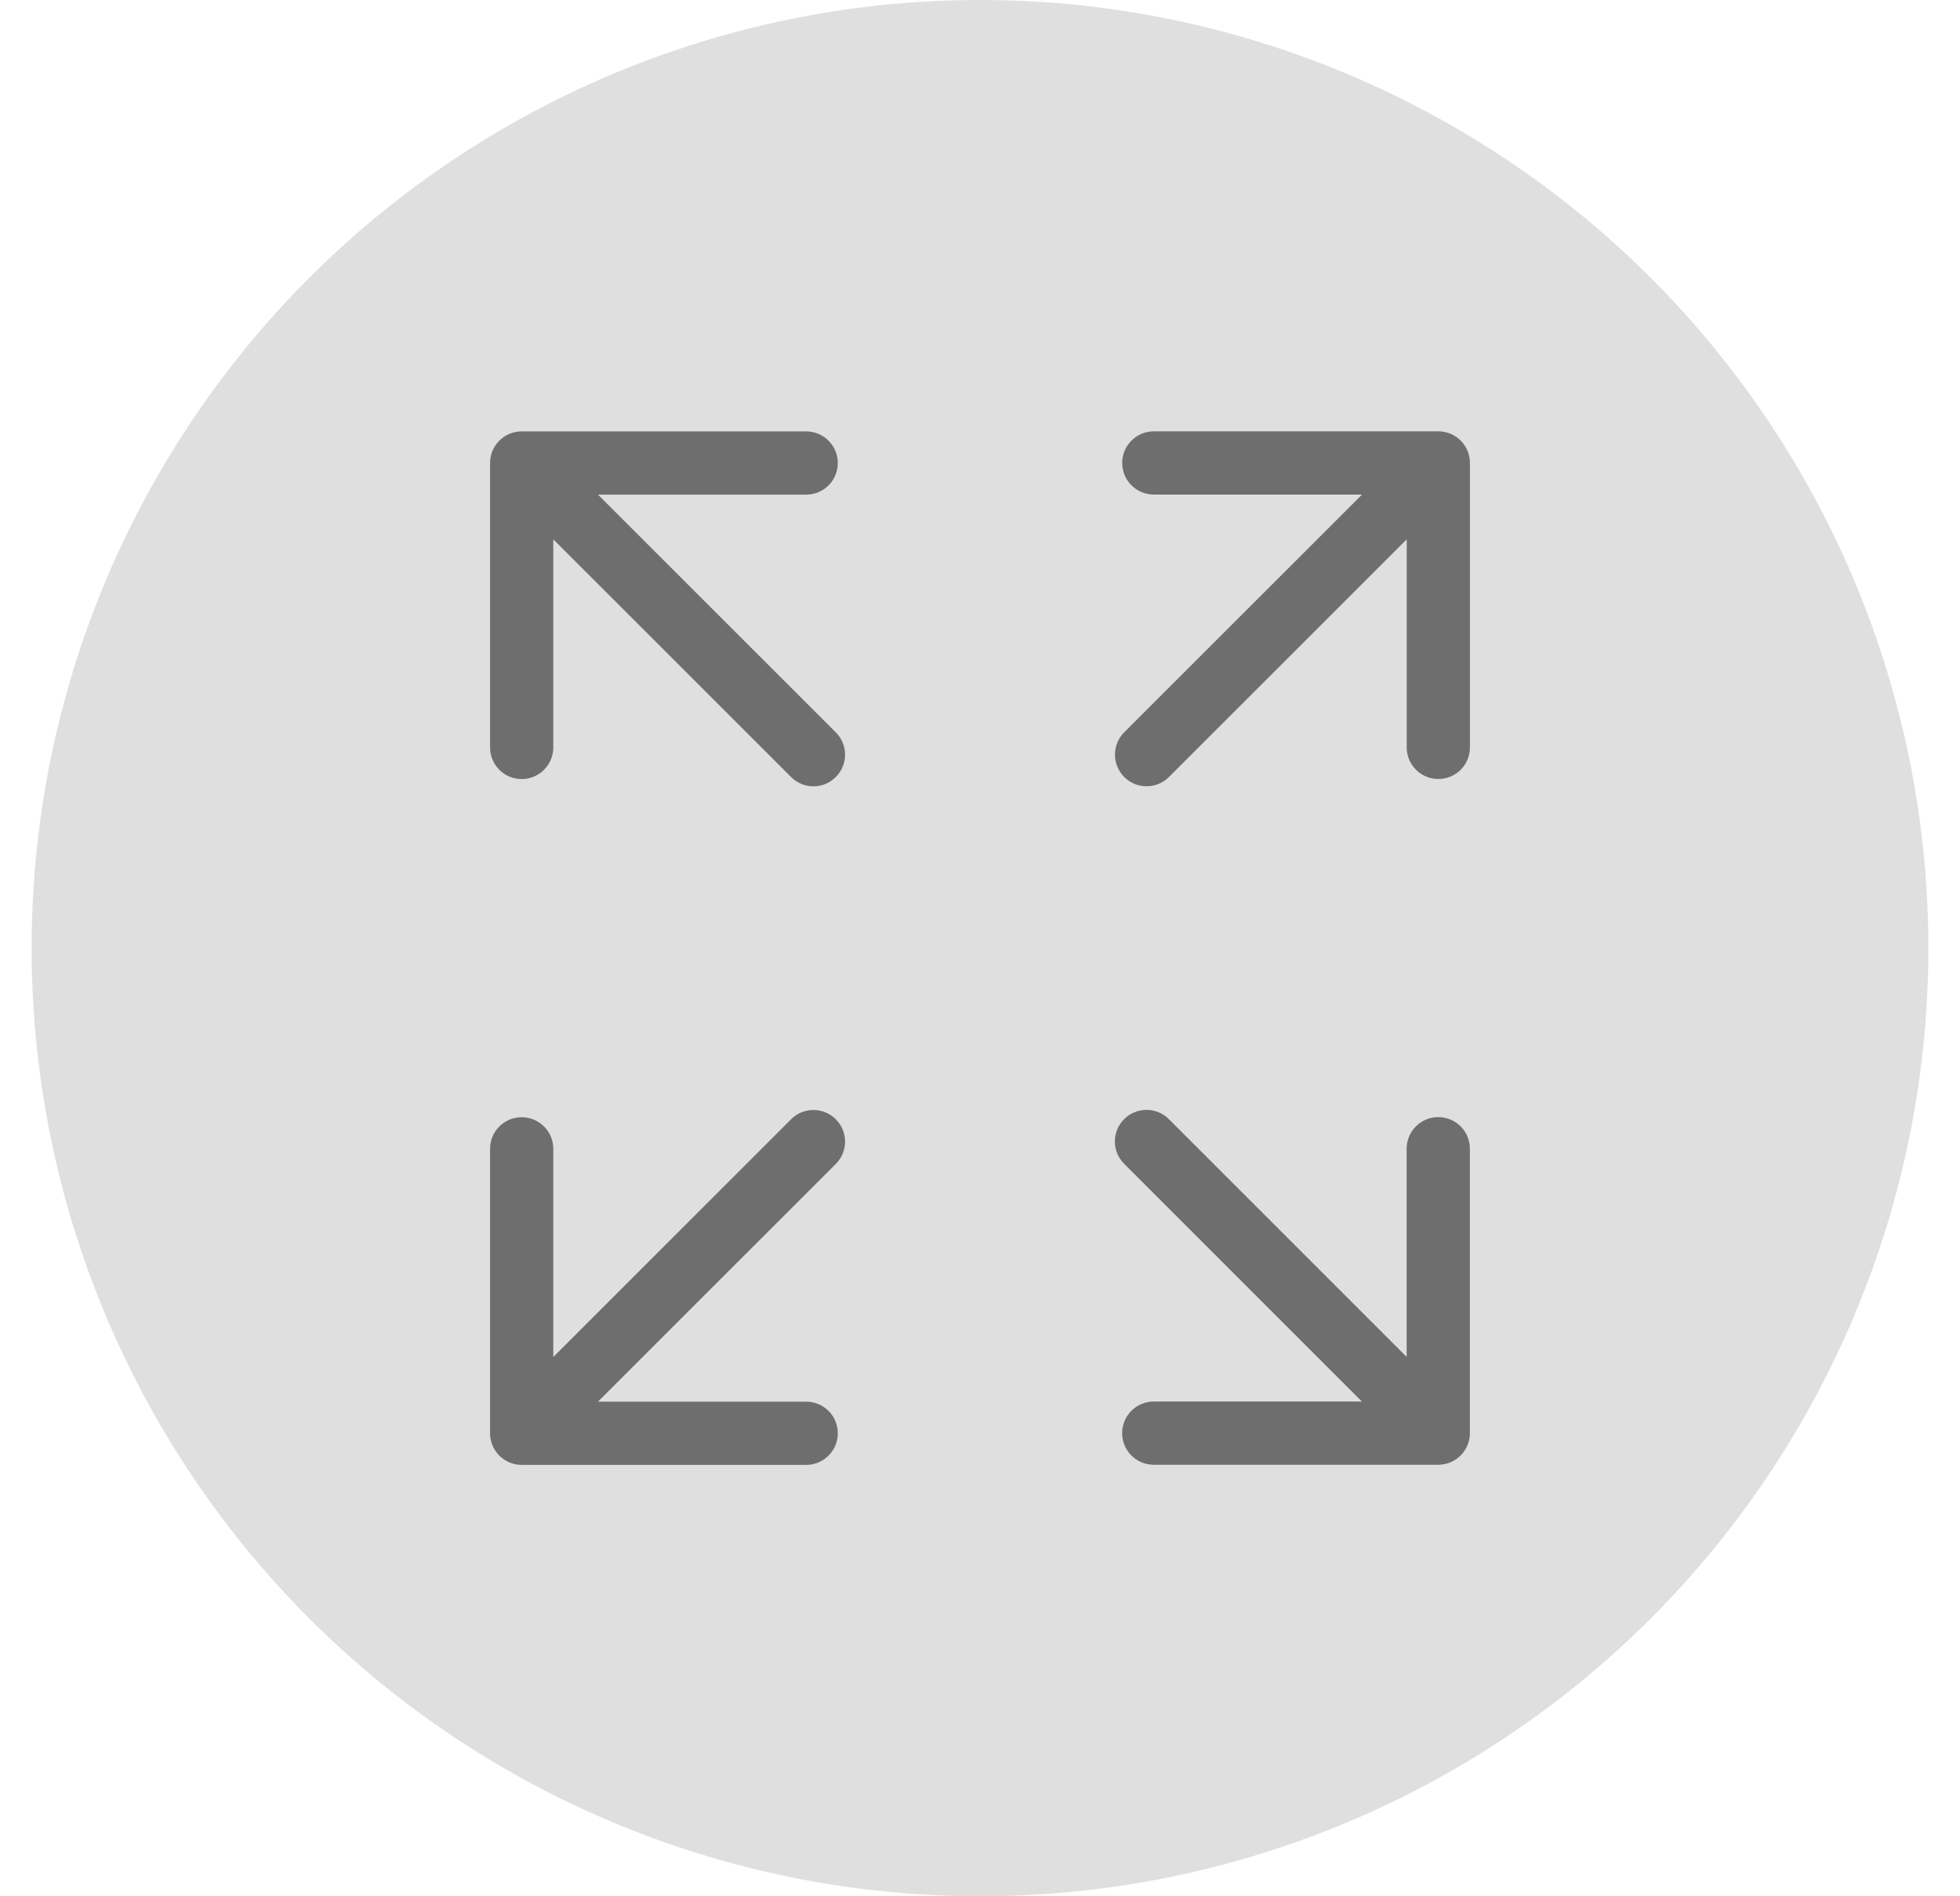 <svg width="31" height="30" viewBox="0 0 31 30" fill="none" xmlns="http://www.w3.org/2000/svg">
<circle opacity="0.5" cx="15.5" cy="15" r="15" fill="#C0C0C0"/>
<path d="M18.487 17.705C18.292 17.51 17.975 17.51 17.78 17.705C17.584 17.9 17.584 18.217 17.78 18.412L18.487 17.705ZM22.748 23.173C23.024 23.173 23.248 22.949 23.248 22.673L23.248 18.173C23.248 17.897 23.024 17.673 22.748 17.673C22.472 17.673 22.248 17.897 22.248 18.173V22.173H18.248C17.972 22.173 17.748 22.397 17.748 22.673C17.748 22.949 17.972 23.173 18.248 23.173L22.748 23.173ZM17.78 18.412L22.394 23.027L23.101 22.32L18.487 17.705L17.78 18.412Z" fill="#6E6E6E"/>
<path d="M12.512 12.293C12.707 12.489 13.024 12.489 13.219 12.293C13.415 12.098 13.415 11.782 13.219 11.586L12.512 12.293ZM8.251 6.825C7.975 6.825 7.751 7.049 7.751 7.325L7.751 11.825C7.751 12.101 7.975 12.325 8.251 12.325C8.527 12.325 8.751 12.101 8.751 11.825L8.751 7.825L12.751 7.825C13.027 7.825 13.251 7.602 13.251 7.325C13.251 7.049 13.027 6.825 12.751 6.825L8.251 6.825ZM13.219 11.586L8.605 6.972L7.898 7.679L12.512 12.293L13.219 11.586Z" fill="#6E6E6E"/>
<path d="M12.512 17.707C12.707 17.512 13.024 17.512 13.219 17.707C13.415 17.902 13.415 18.219 13.219 18.414L12.512 17.707ZM8.251 23.175C7.975 23.175 7.751 22.951 7.751 22.675L7.751 18.175C7.751 17.899 7.975 17.675 8.251 17.675C8.527 17.675 8.751 17.899 8.751 18.175L8.751 22.175L12.751 22.175C13.027 22.175 13.251 22.399 13.251 22.675C13.251 22.951 13.027 23.175 12.751 23.175L8.251 23.175ZM13.219 18.414L8.605 23.028L7.898 22.321L12.512 17.707L13.219 18.414Z" fill="#6E6E6E"/>
<path d="M18.488 12.293C18.293 12.488 17.977 12.488 17.781 12.293C17.586 12.097 17.586 11.781 17.781 11.585L18.488 12.293ZM22.749 6.824C23.026 6.824 23.249 7.048 23.249 7.324L23.249 11.824C23.249 12.101 23.026 12.324 22.749 12.324C22.473 12.324 22.249 12.101 22.249 11.824L22.249 7.824L18.249 7.824C17.973 7.824 17.749 7.601 17.749 7.324C17.749 7.048 17.973 6.824 18.249 6.824L22.749 6.824ZM17.781 11.585L22.396 6.971L23.103 7.678L18.488 12.293L17.781 11.585Z" fill="#6E6E6E"/>
</svg>
